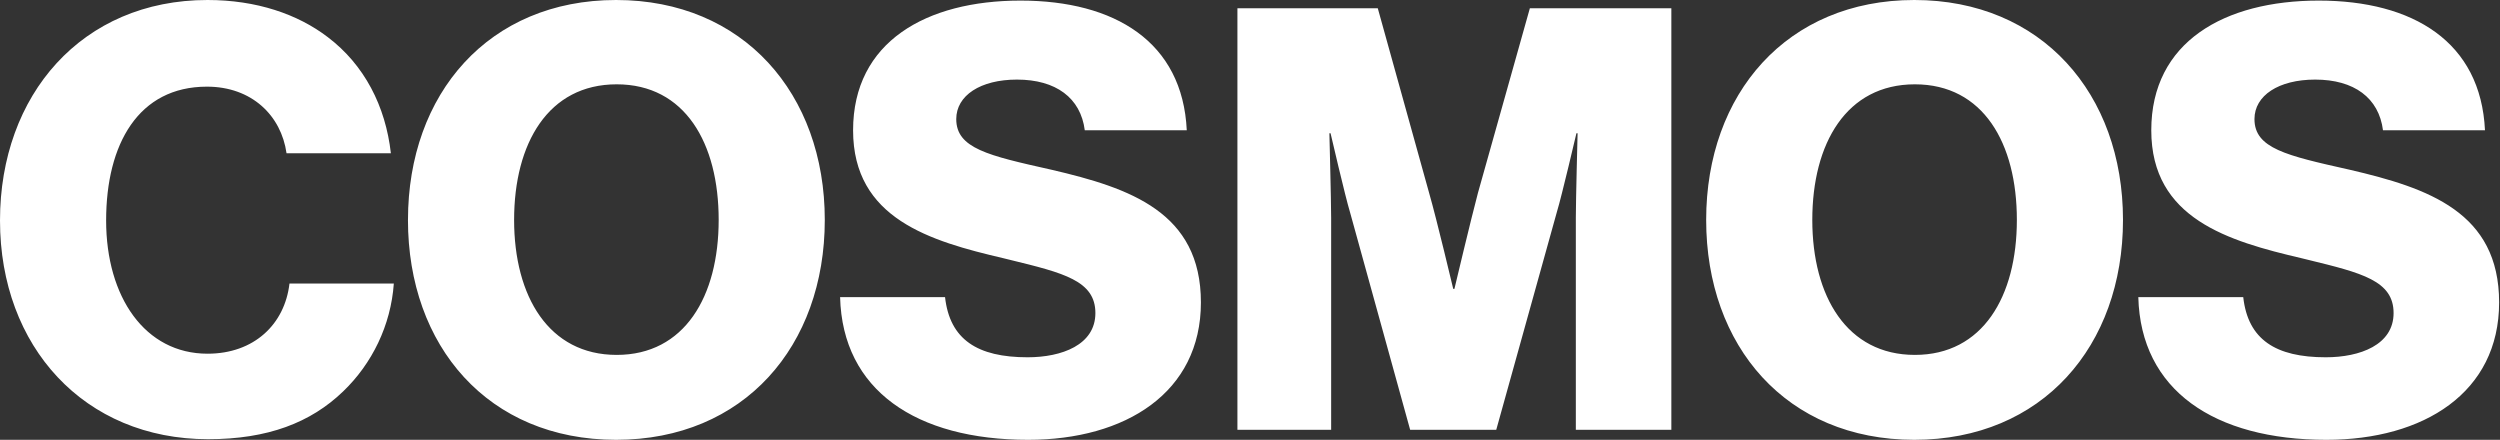 <svg width="648" height="114" viewBox="0 0 648 114" fill="none" xmlns="http://www.w3.org/2000/svg">
<rect x="0" y="0" width="648" height="114" fill="#333333" stroke="none"/>
<path fill-rule="evenodd" clip-rule="evenodd" d="M53.792 0C21.24 0 0 24.6 0 57.152C0 89.85 21.85 113.847 53.944 113.841C69.373 113.841 80.532 109.56 88.936 101.461C96.424 94.278 101.315 84.344 102.077 73.495H75.032C73.812 84.039 65.866 91.68 53.792 91.68C37.595 91.68 27.509 77.008 27.509 57.146C27.509 37.284 35.912 22.46 53.639 22.46C65.257 22.46 72.891 29.948 74.27 39.73H101.315C99.943 27.509 94.442 16.813 84.966 9.629C77.172 3.665 66.476 0 53.792 0ZM159.687 0C126.684 0 105.749 24.295 105.749 57H105.742C105.742 89.704 126.525 113.999 159.687 113.999C192.849 113.999 213.784 89.704 213.784 57C213.784 24.295 192.69 0 159.687 0ZM159.845 21.856C177.573 21.856 186.281 37.132 186.281 57C186.281 76.861 177.42 91.991 159.845 91.991C142.27 91.991 133.257 76.861 133.257 57C133.257 37.138 142.118 21.856 159.845 21.856ZM217.76 77.02H244.957C246.183 88.021 253.361 92.607 266.35 92.607C275.21 92.607 283.925 89.399 283.925 81.148C283.925 72.757 275.697 70.747 261.698 67.328C261.169 67.198 260.632 67.067 260.087 66.933C241.14 62.5 221.12 56.695 221.12 33.772C221.12 10.849 240.067 0.152 264.514 0.152C288.962 0.152 306.537 10.849 307.61 33.772H281.174C280.107 25.368 273.686 20.63 263.599 20.63C254.123 20.63 247.86 24.759 247.86 30.869C247.86 38.462 256.159 40.322 272.307 43.942L272.613 44.011C292.938 48.749 311.275 55.012 311.275 78.392C311.275 101.772 291.712 113.999 266.502 113.999C237.469 113.999 218.369 101.162 217.753 77.02H217.76ZM357.121 2.142H320.752H320.74V111.402H345.035V56.543C345.035 52.116 344.577 34.541 344.577 34.541H344.882C344.882 34.541 348.706 51.043 349.926 55.019L365.513 111.408H387.826L403.565 54.866C404.791 50.89 408.608 34.541 408.608 34.541H408.913C408.913 34.541 408.456 51.957 408.456 56.391V111.402H433.214V2.142H396.54L383.094 49.969C381.264 56.848 376.983 74.88 376.983 74.88H376.678C376.678 74.88 372.403 56.848 370.415 49.969L357.121 2.142ZM442.239 57C442.239 24.295 463.174 0 496.183 0C529.192 0 550.28 24.295 550.28 57C550.28 89.704 529.345 113.999 496.183 113.999C463.021 113.999 442.239 89.704 442.239 57ZM522.771 57C522.771 37.132 514.063 21.856 496.335 21.856C478.608 21.856 469.747 37.138 469.747 57C469.747 76.861 478.761 91.991 496.335 91.991C513.91 91.991 522.771 76.861 522.771 57ZM581.449 77.02H554.251C554.867 101.162 573.966 113.999 603 113.999C628.209 113.999 647.772 101.772 647.772 78.392C647.772 55.012 629.435 48.749 609.11 44.011L608.804 43.942C592.656 40.322 584.357 38.462 584.357 30.869C584.357 24.759 590.62 20.63 600.097 20.63C610.183 20.63 616.604 25.368 617.672 33.772H644.107C643.034 10.849 625.465 0.152 601.011 0.152C576.558 0.152 557.611 10.849 557.611 33.772C557.611 56.695 577.631 62.5 596.578 66.933C597.123 67.067 597.66 67.198 598.189 67.328C612.189 70.747 620.416 72.757 620.416 81.148C620.416 89.399 611.702 92.607 602.841 92.607C589.852 92.607 582.674 88.021 581.449 77.02Z" fill="white"/>
</svg>
